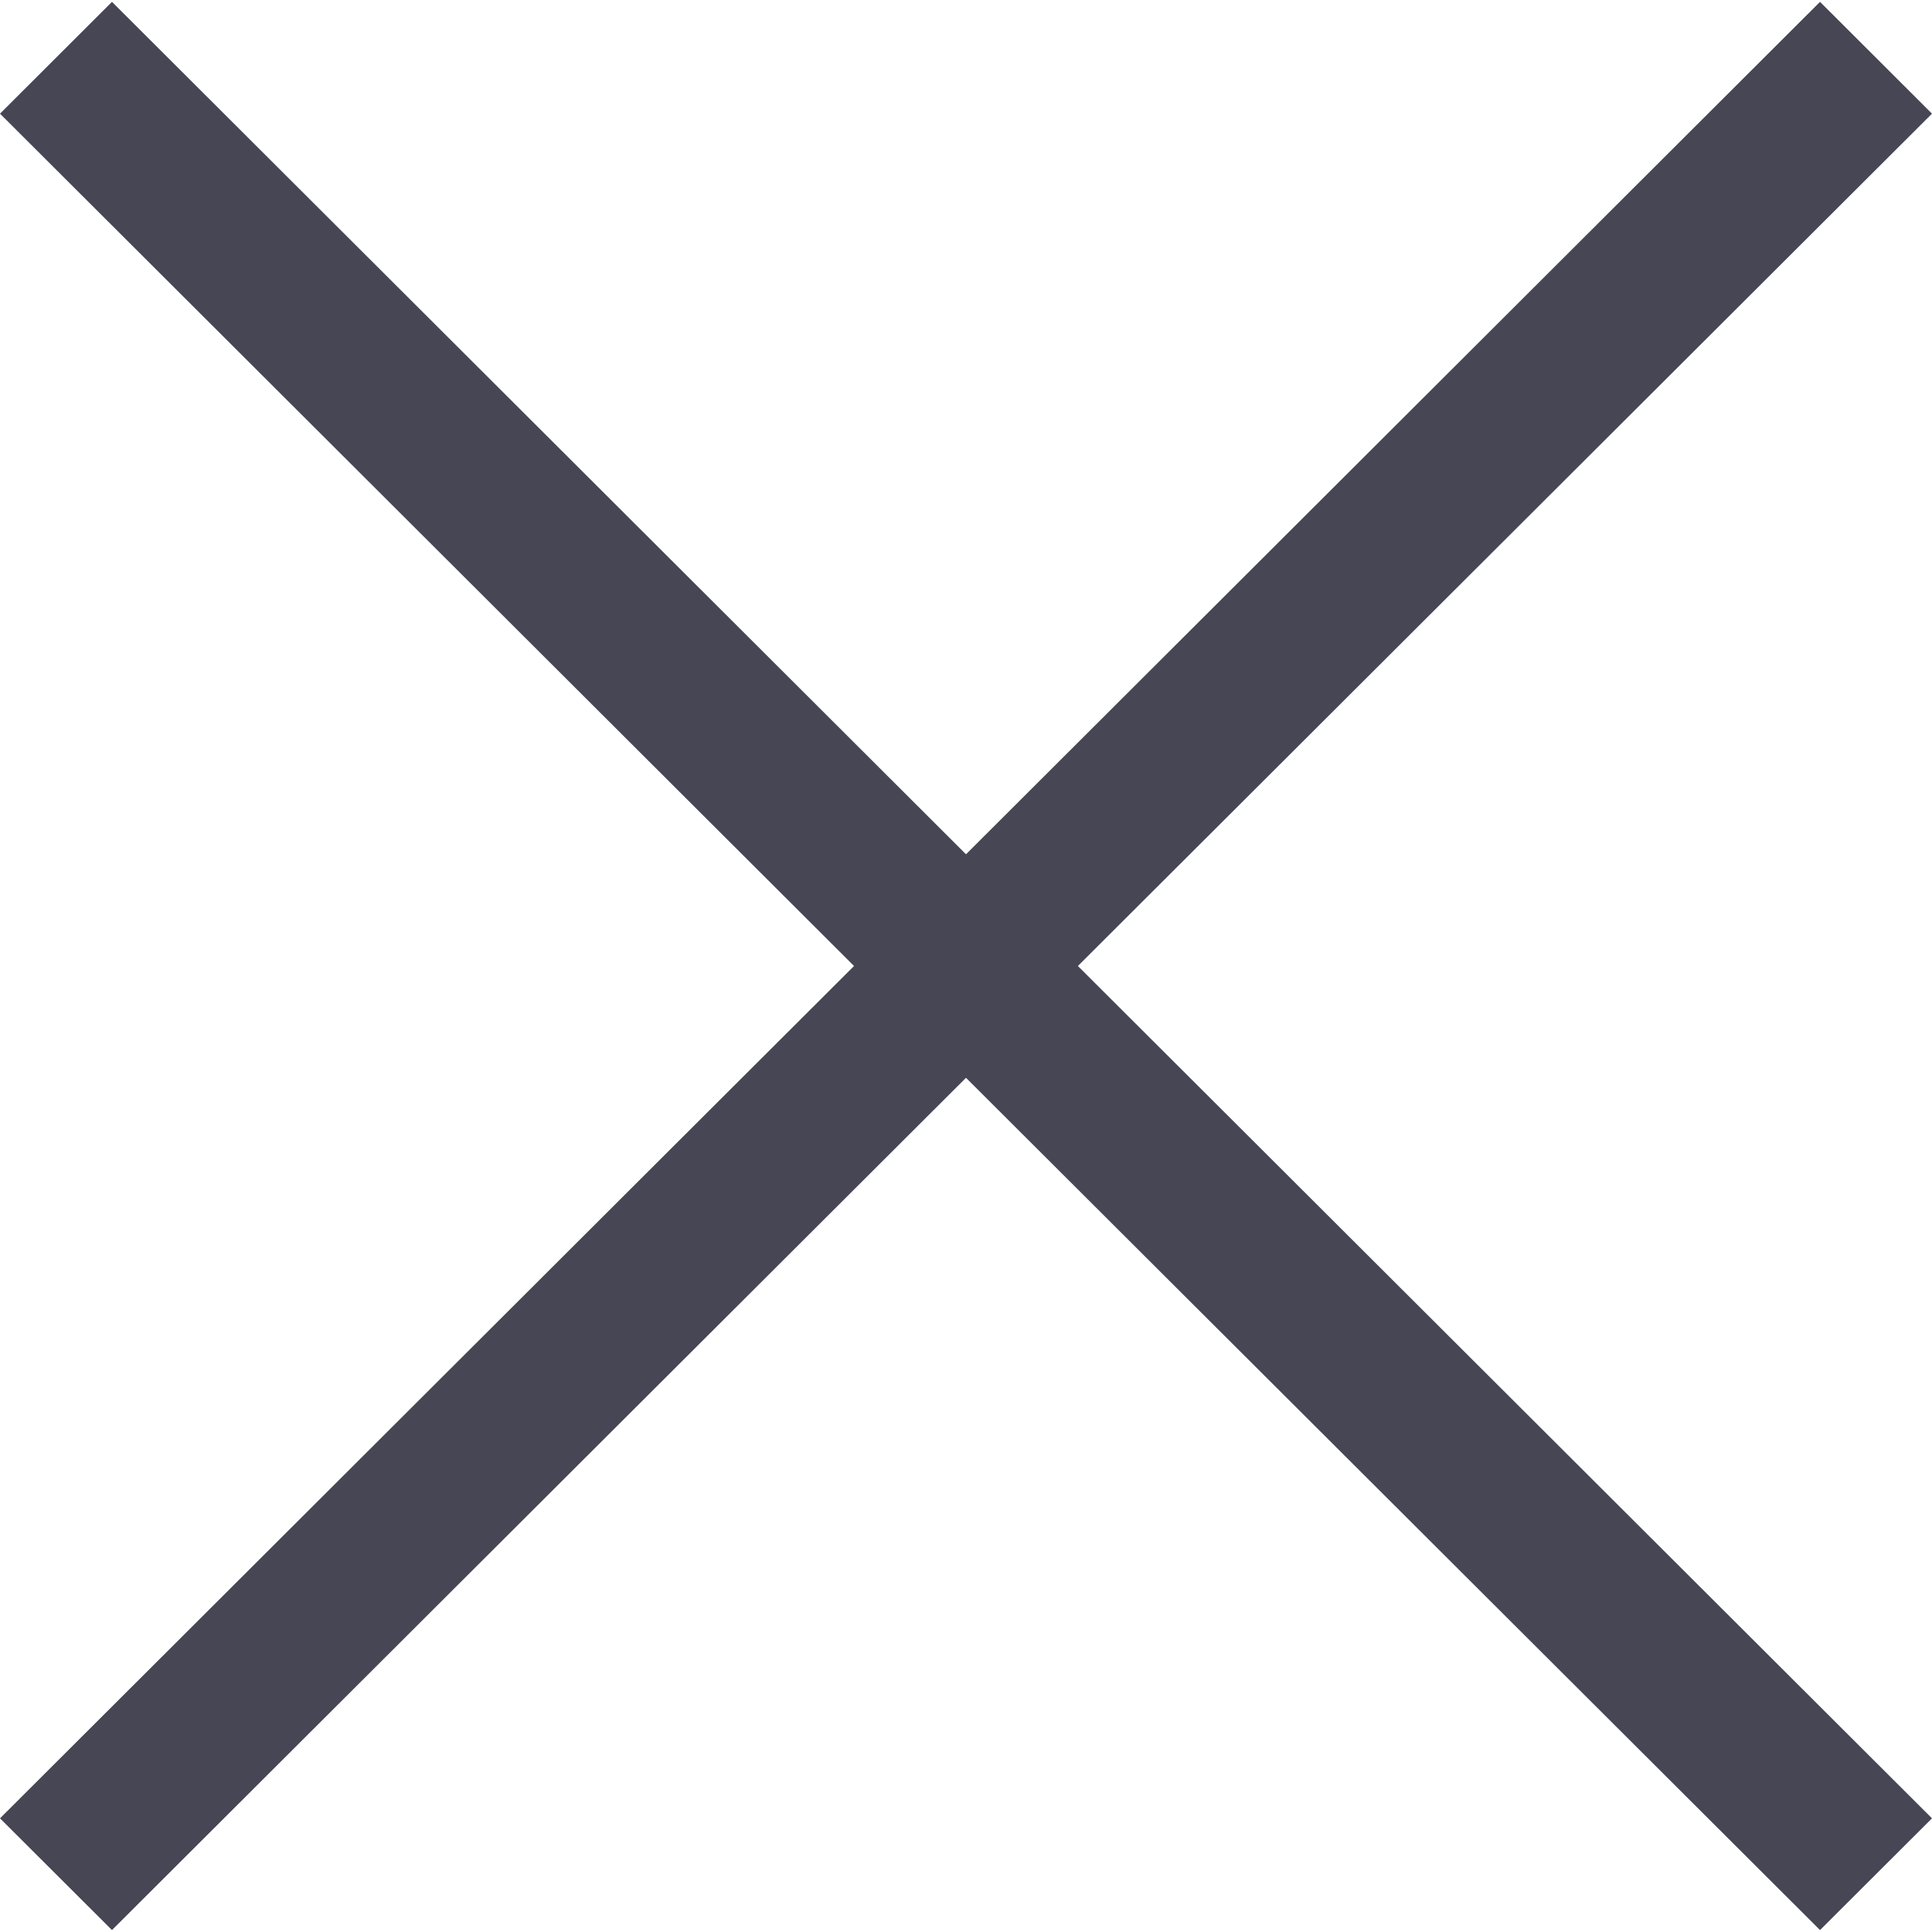 <svg width="24" height="24" viewBox="0 0 24 24" fill="none" xmlns="http://www.w3.org/2000/svg">
<path d="M24 1.412L22.609 0.023L12 10.612L1.391 0.023L0 1.412L10.609 12L0 22.588L1.391 23.976L12 13.389L22.609 23.976L24 22.588L13.39 12L24 1.412Z" fill="#474654"/>
</svg>
